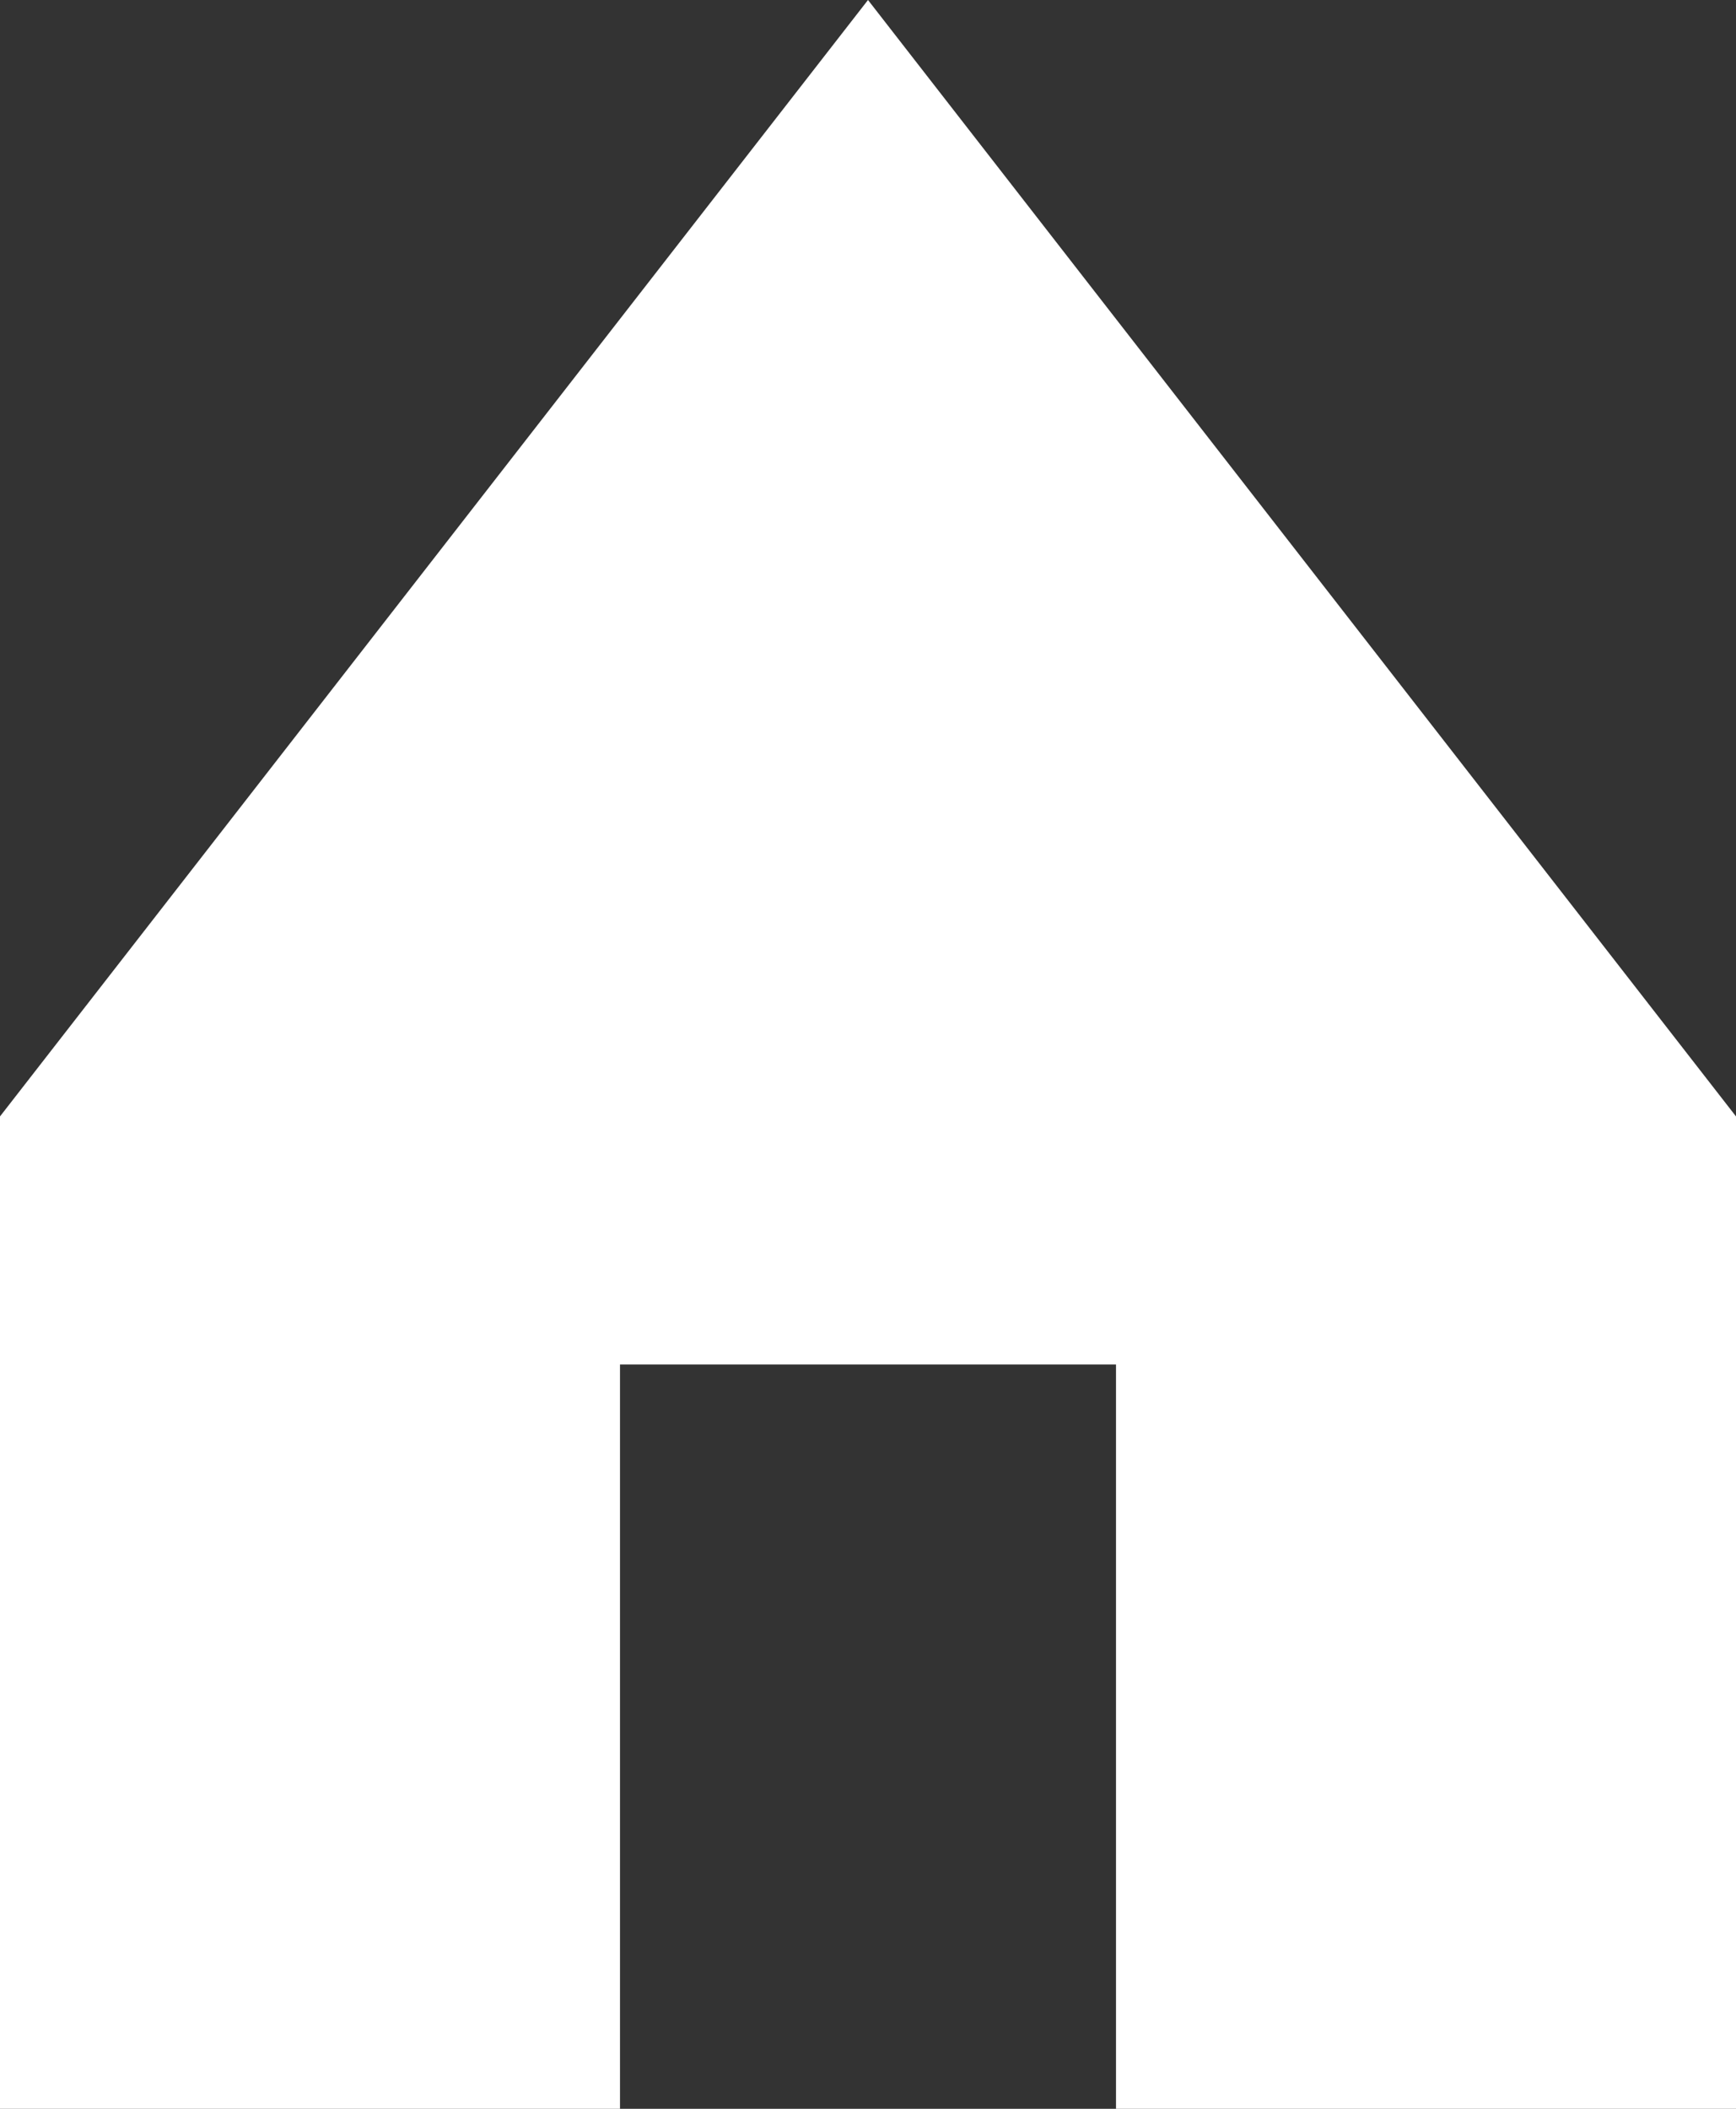 <svg width="14" height="17" viewBox="0 0 14 17" fill="none" xmlns="http://www.w3.org/2000/svg">
<rect x="0" y="0" width="14" height="17" fill="#333333" stroke="none"/>
<path d="M5 17V11H9V17H14V9L7 0L0 9V17H5Z" fill="white"/>
</svg>

